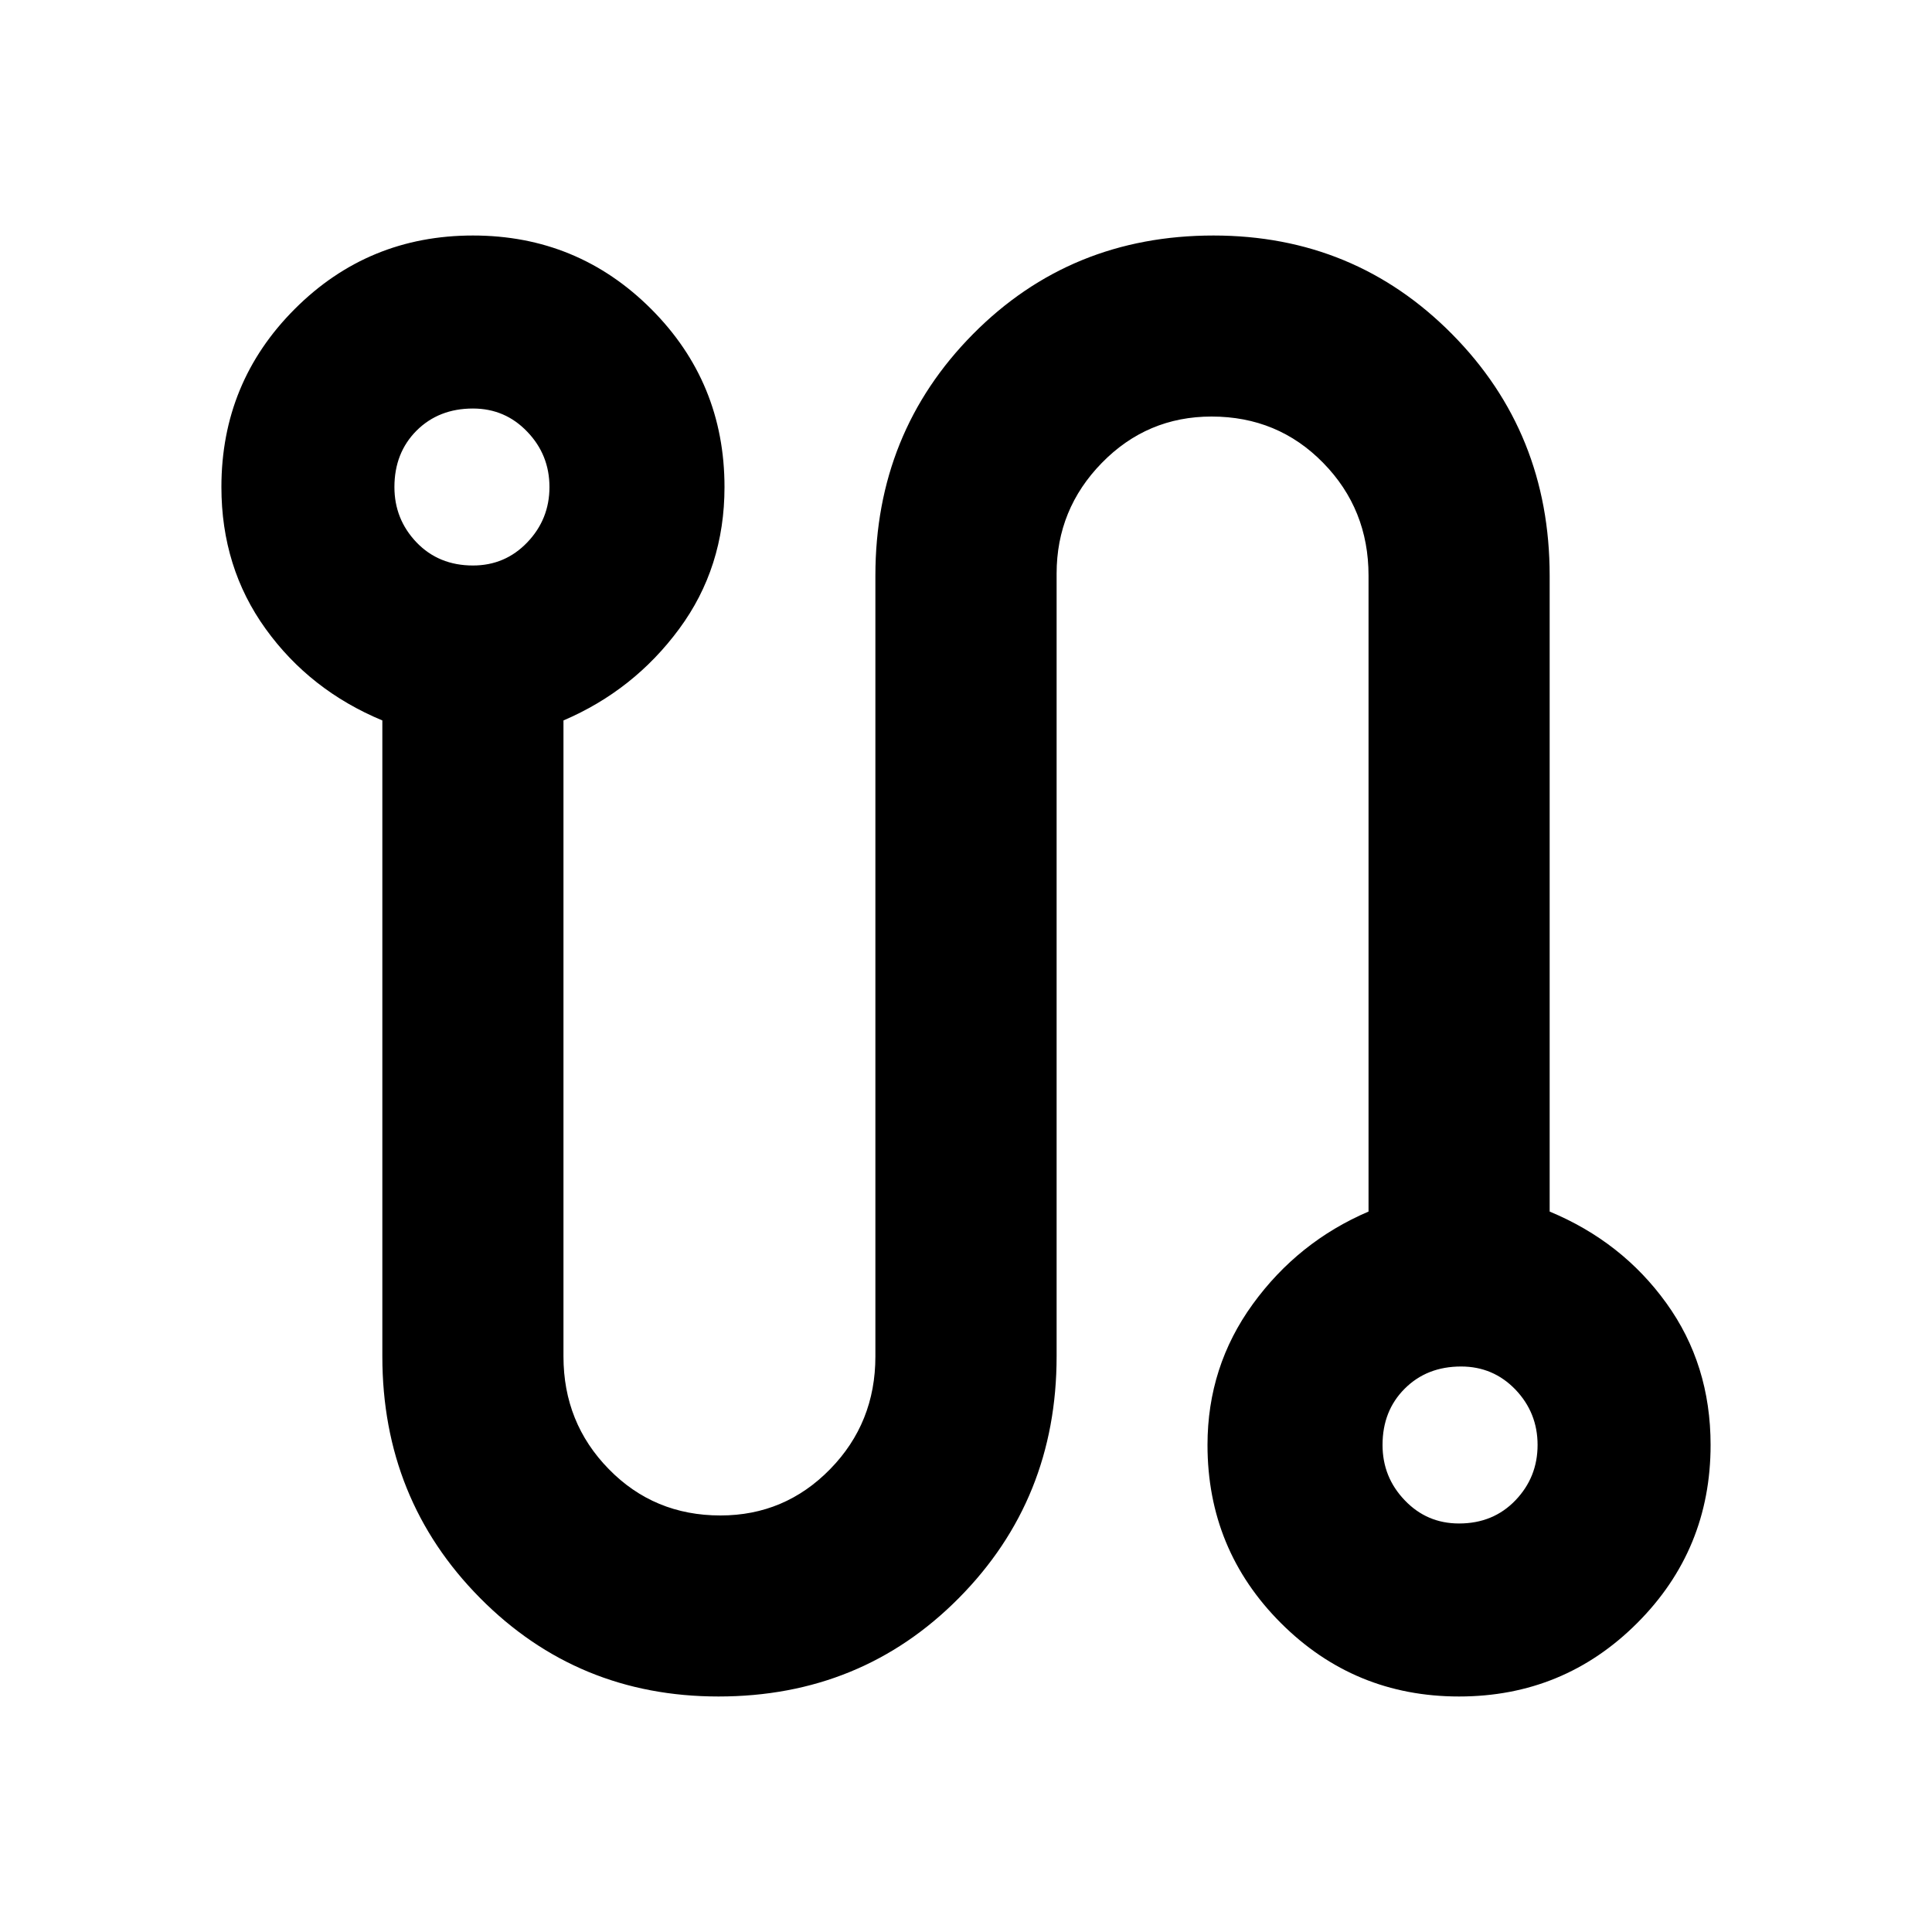 <svg xmlns="http://www.w3.org/2000/svg" height="20" width="20"><path d="M7.438 17.562q-1.459 0-2.469-1.02-1.011-1.021-1.011-2.5V7.458q-.75-.312-1.208-.948-.458-.635-.458-1.468 0-1.084.76-1.844t1.844-.76q1.083 0 1.844.76.76.76.76 1.844 0 .833-.469 1.468-.469.636-1.198.948v6.584q0 .687.469 1.166.469.48 1.156.48.667 0 1.136-.48.468-.479.468-1.166V5.958q0-1.479 1.011-2.5 1.01-1.02 2.489-1.02 1.459 0 2.469 1.02 1.011 1.021 1.011 2.5v6.584q.75.312 1.208.948.458.635.458 1.468 0 1.084-.76 1.844t-1.844.76q-1.083 0-1.844-.76-.76-.76-.76-1.844 0-.812.469-1.458.469-.646 1.198-.958V5.958q0-.687-.469-1.166-.469-.48-1.156-.48-.667 0-1.136.48-.468.479-.468 1.146v8.104q0 1.479-1.011 2.5-1.01 1.02-2.489 1.02ZM4.896 5.854q.333 0 .562-.239.23-.24.23-.573 0-.334-.23-.573-.229-.24-.562-.24-.354 0-.584.229-.229.23-.229.584 0 .333.229.573.23.239.584.239Zm10.208 9.917q.354 0 .584-.24.229-.239.229-.573 0-.333-.229-.573-.23-.239-.563-.239-.354 0-.583.229-.23.229-.23.583 0 .334.23.573.229.24.562.24ZM4.896 5.042Zm10.208 9.916Z"/></svg>